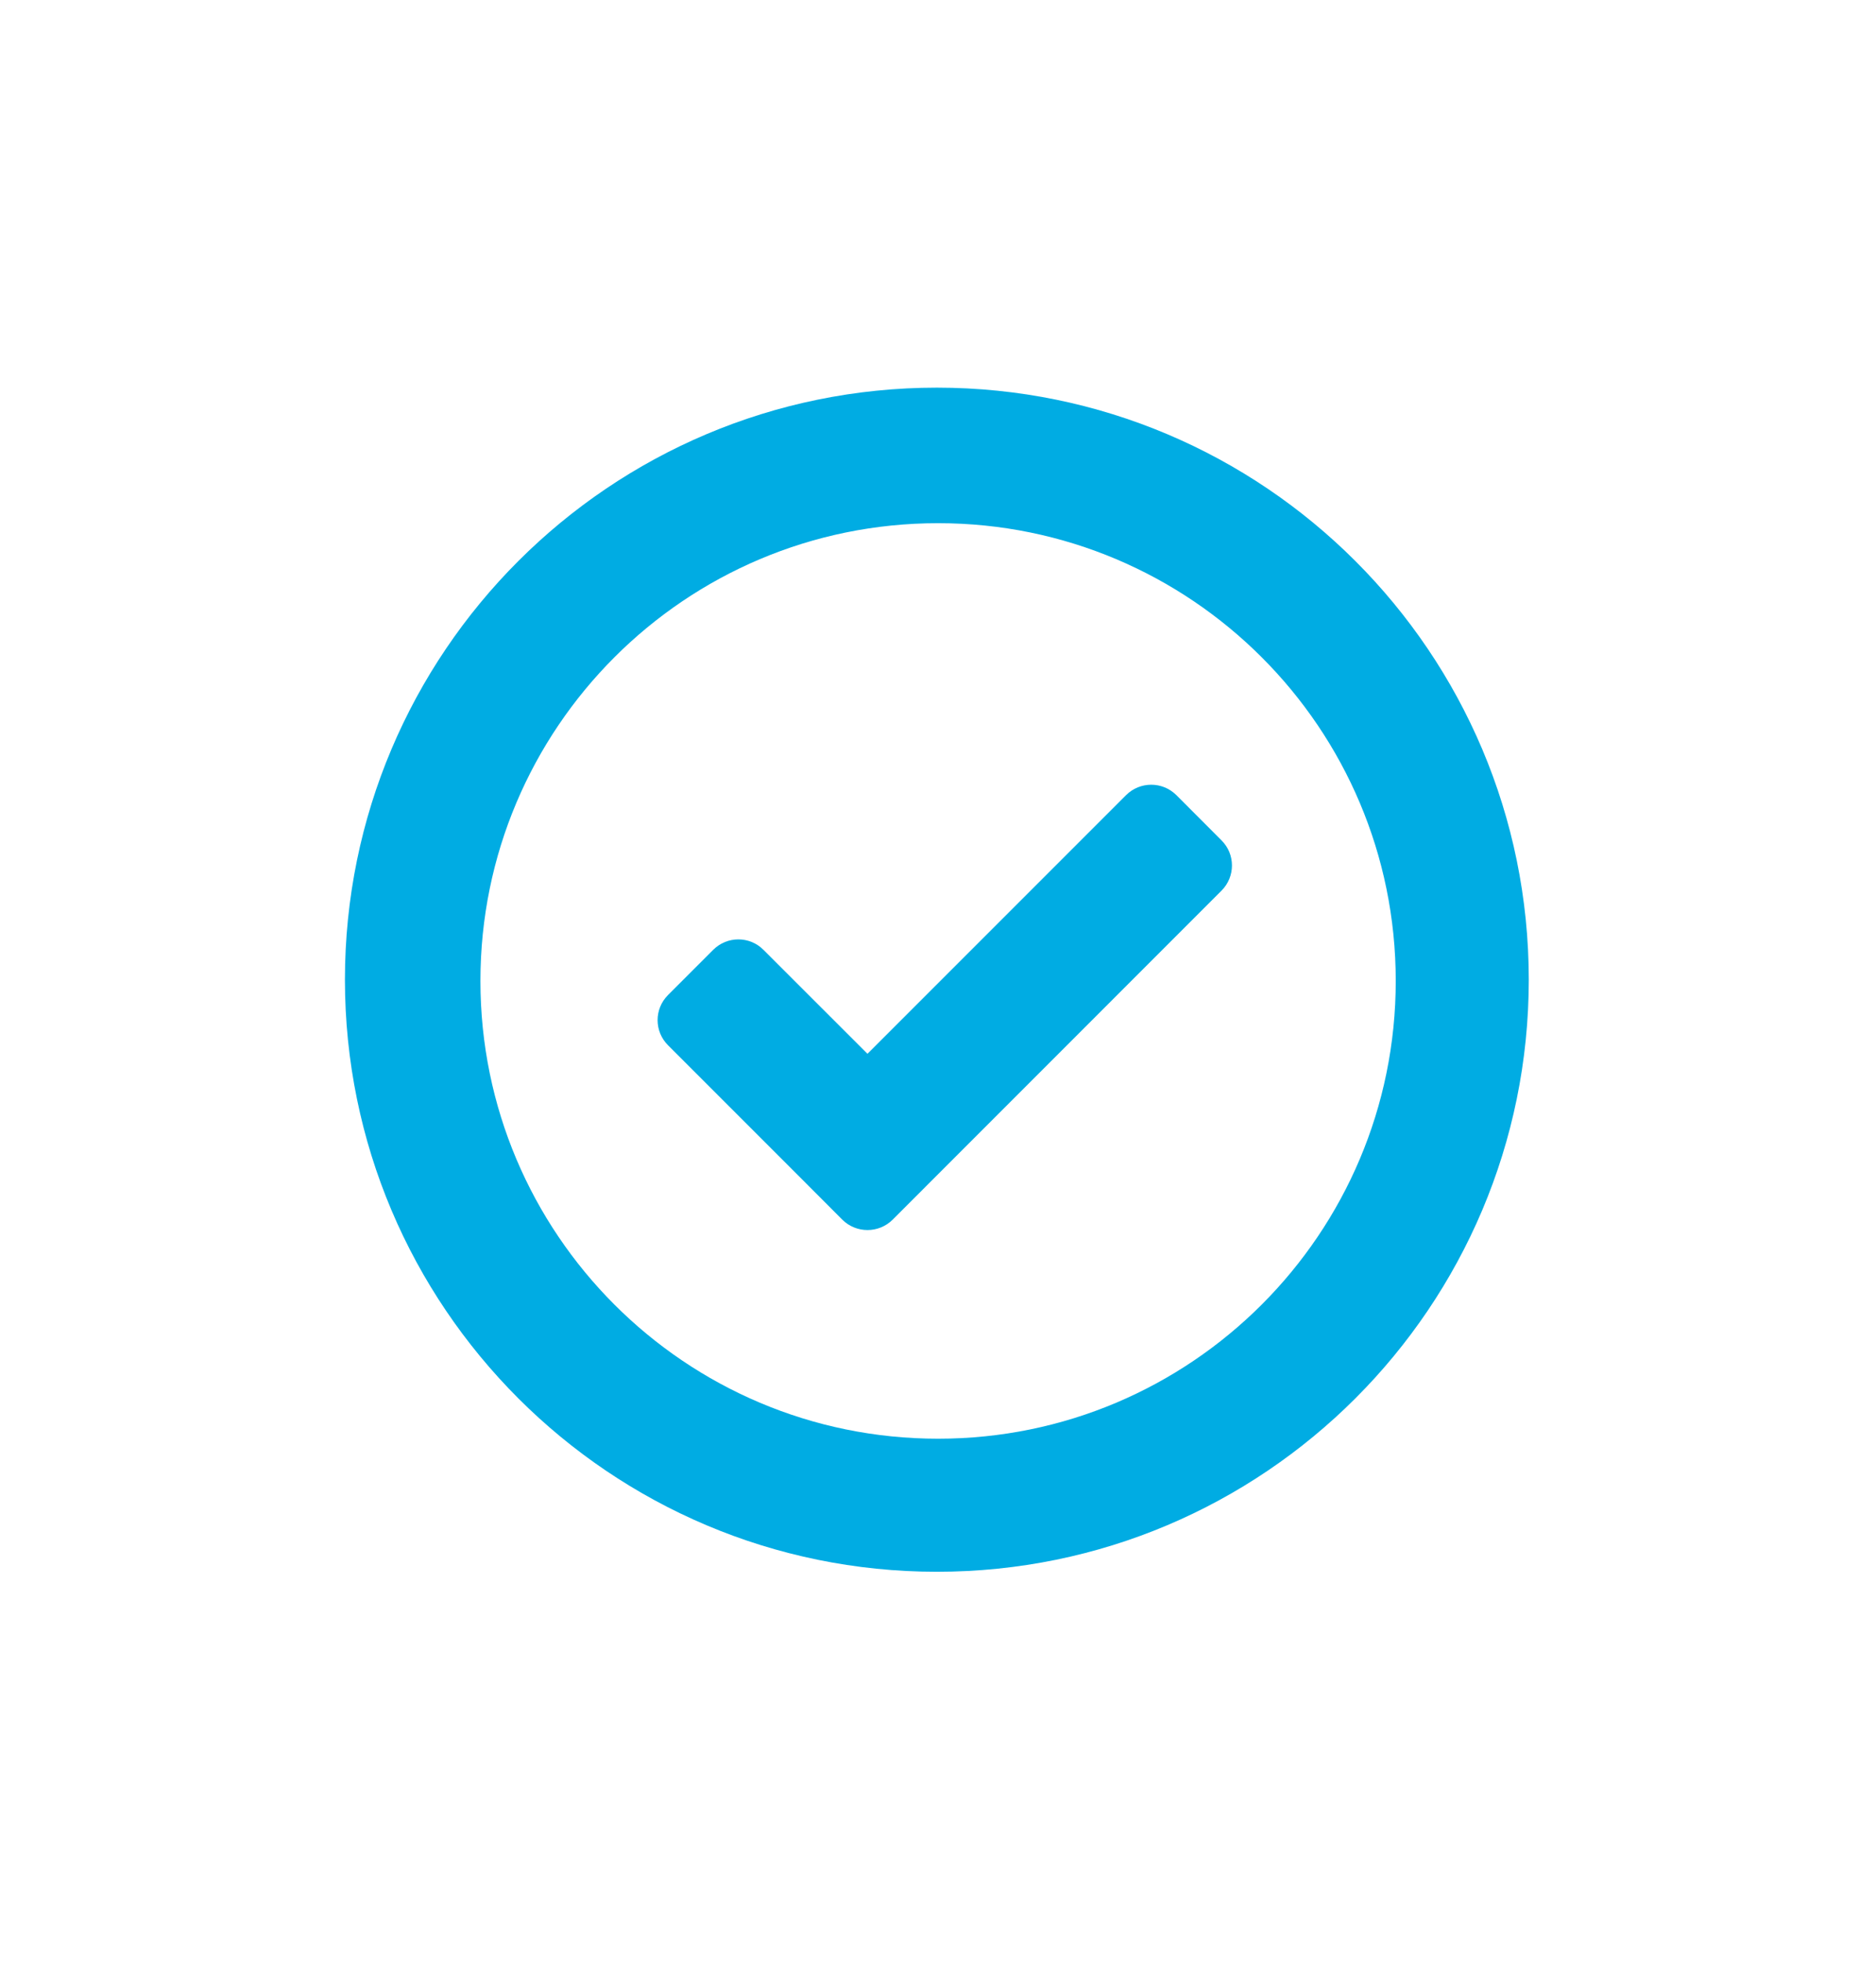 <svg width="22" height="23" viewBox="0 0 22 23" fill="none" xmlns="http://www.w3.org/2000/svg">
	<path fill-rule="evenodd" clip-rule="evenodd" d="M10.987 18.428C7.153 18.428 4.045 15.32 4.045 11.486C4.045 7.653 7.153 4.545 10.987 4.545C14.82 4.545 17.928 7.653 17.928 11.486C17.928 15.32 14.82 18.428 10.987 18.428ZM11.001 16.868C8.036 16.868 5.634 14.465 5.634 11.501C5.634 8.537 8.036 6.134 11.001 6.134C13.965 6.134 16.368 8.537 16.368 11.501C16.368 14.465 13.965 16.868 11.001 16.868ZM7.834 11.666C7.671 11.829 7.671 12.092 7.834 12.255L9.406 13.827L9.414 13.835L9.878 14.3C10.041 14.462 10.305 14.462 10.468 14.3L14.325 10.442C14.488 10.279 14.488 10.015 14.325 9.853L13.795 9.322C13.632 9.16 13.369 9.16 13.206 9.322L10.173 12.355L8.953 11.136C8.791 10.973 8.527 10.973 8.364 11.136L7.834 11.666Z" fill="#00ACE3" />
</svg>
